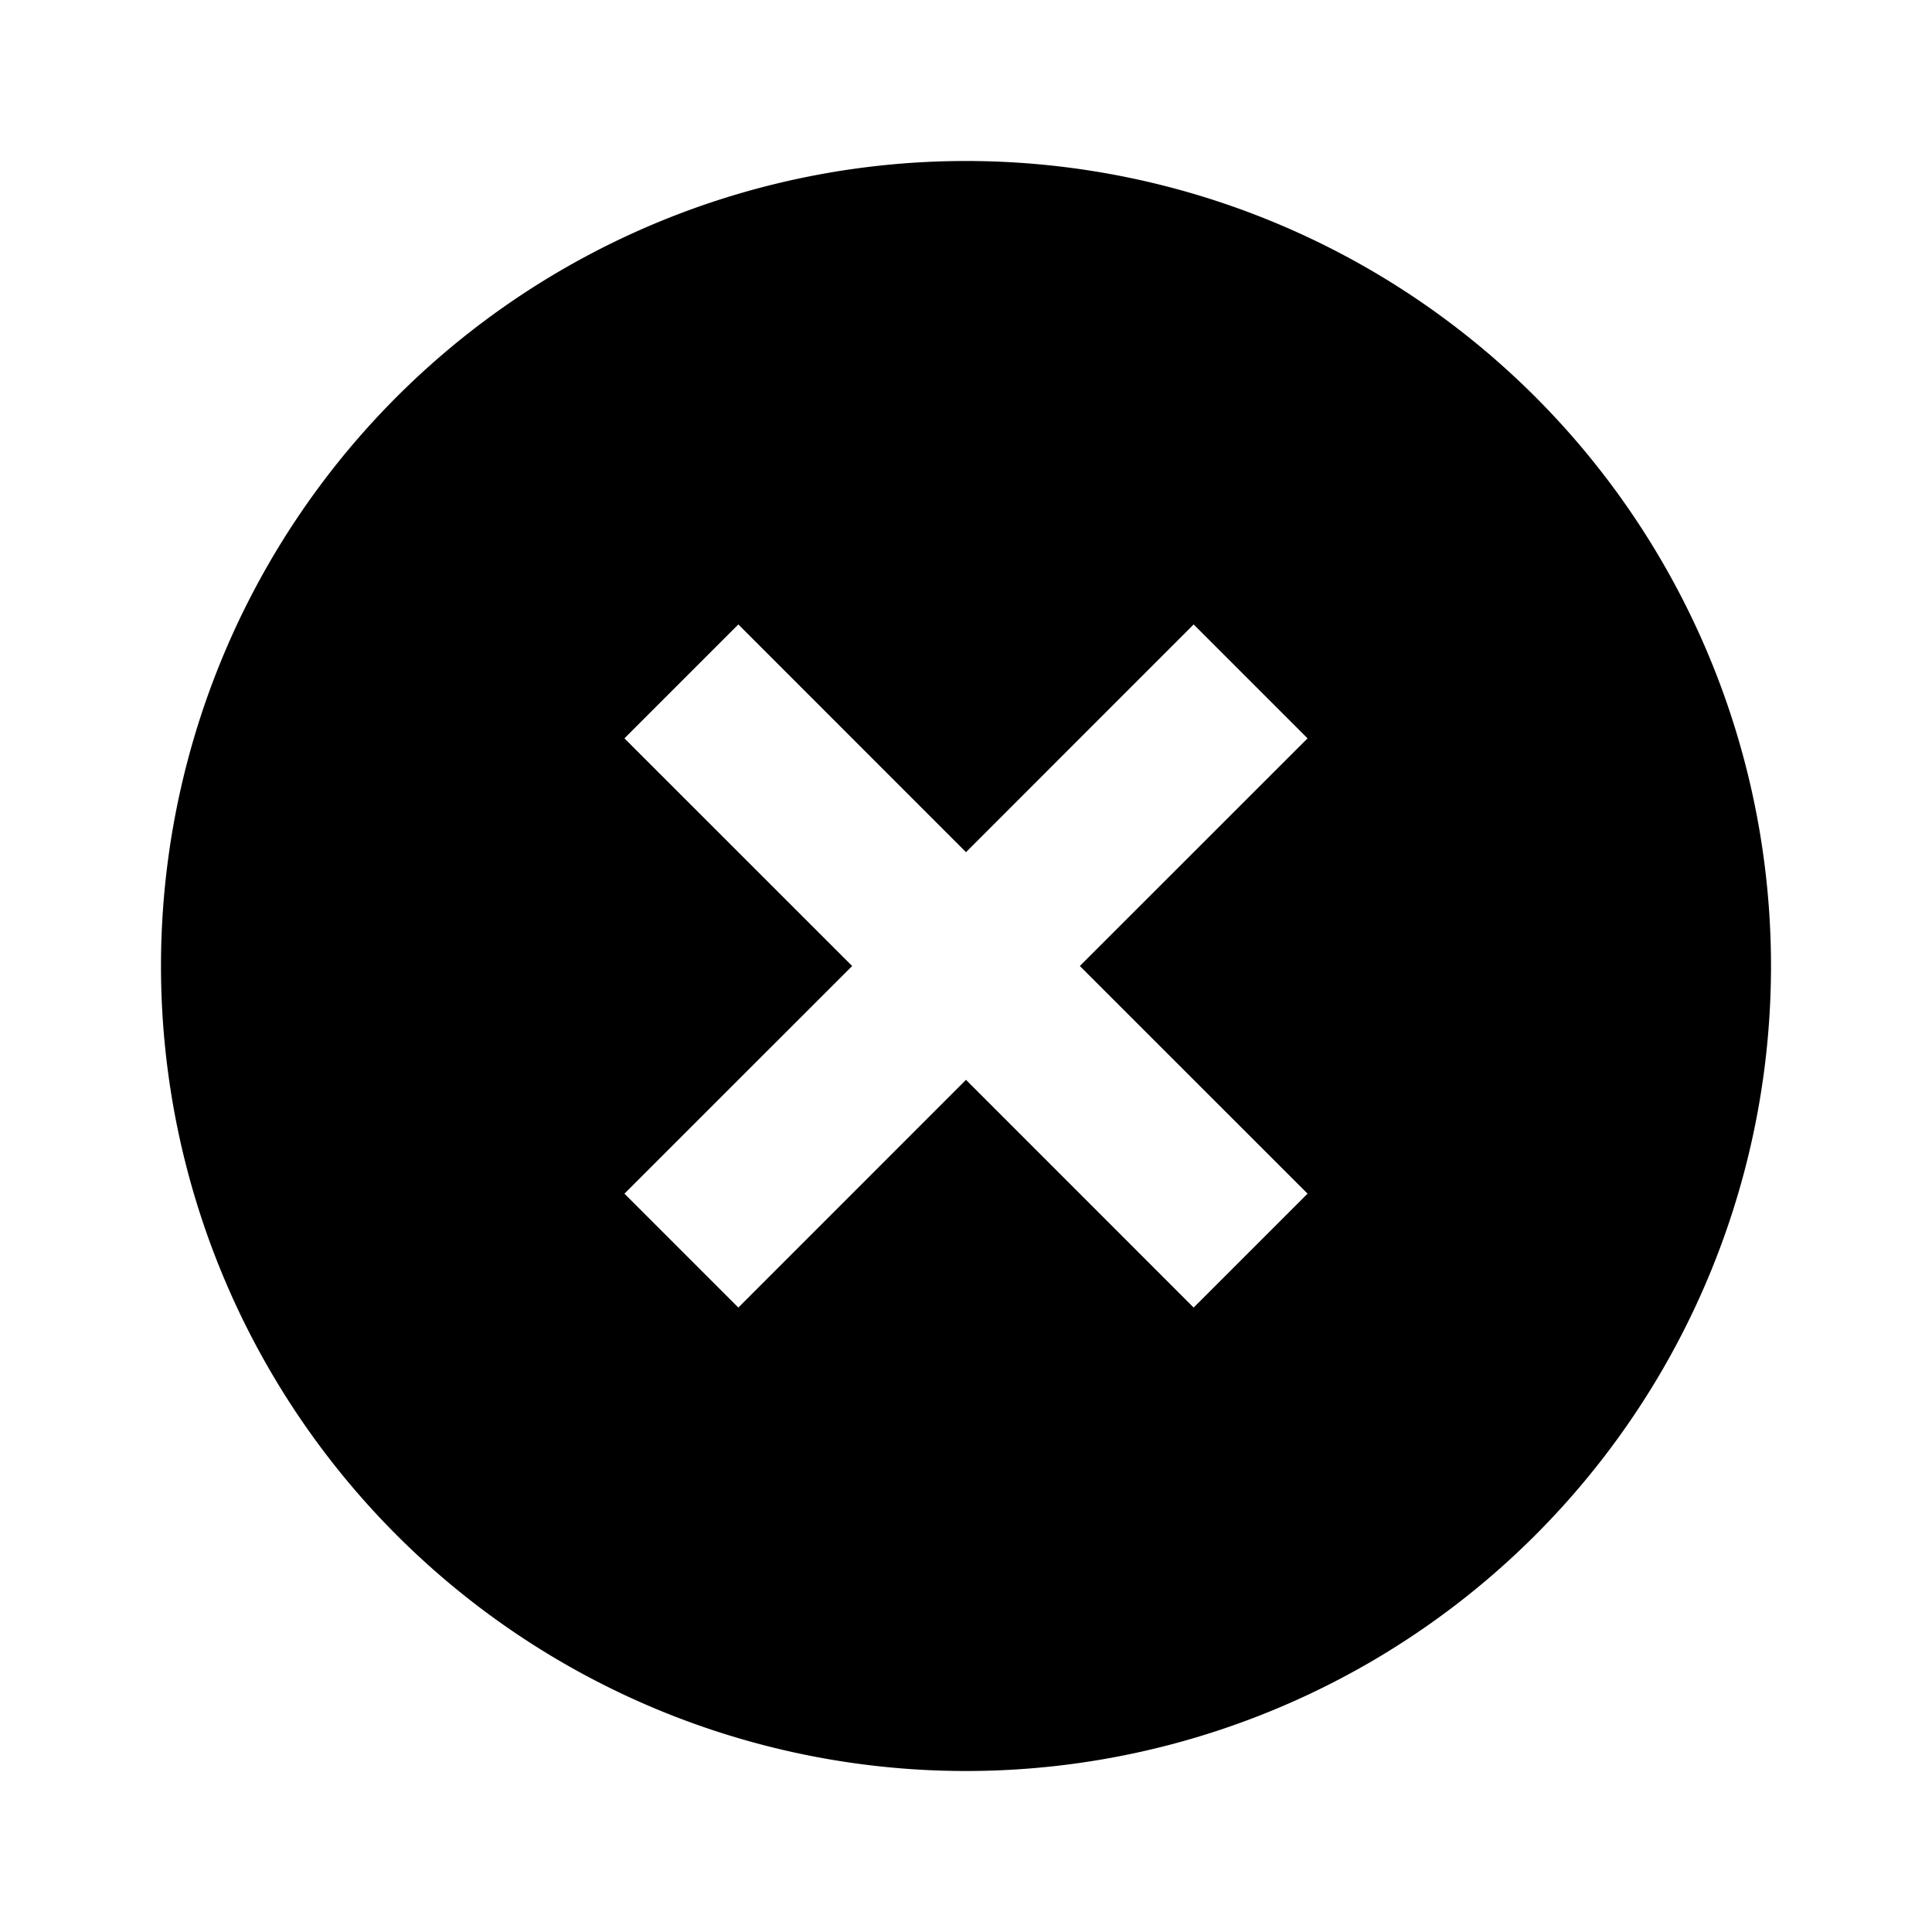 <svg id="close-circle-fill_3_" data-name="close-circle-fill (3)" xmlns="http://www.w3.org/2000/svg" width="24" height="24" viewBox="0 0 24 24">
  <path id="Path_66817" data-name="Path 66817" d="M0,0H24V24H0Z" fill="none"/>
  <path id="Path_66818" data-name="Path 66818" d="M12,22A10,10,0,1,1,22,12,10,10,0,0,1,12,22Zm0-11.414L9.172,7.757,7.757,9.172,10.586,12,7.757,14.828l1.415,1.415L12,13.414l2.828,2.829,1.415-1.415L13.414,12l2.829-2.828L14.828,7.757Z"/>
</svg>
